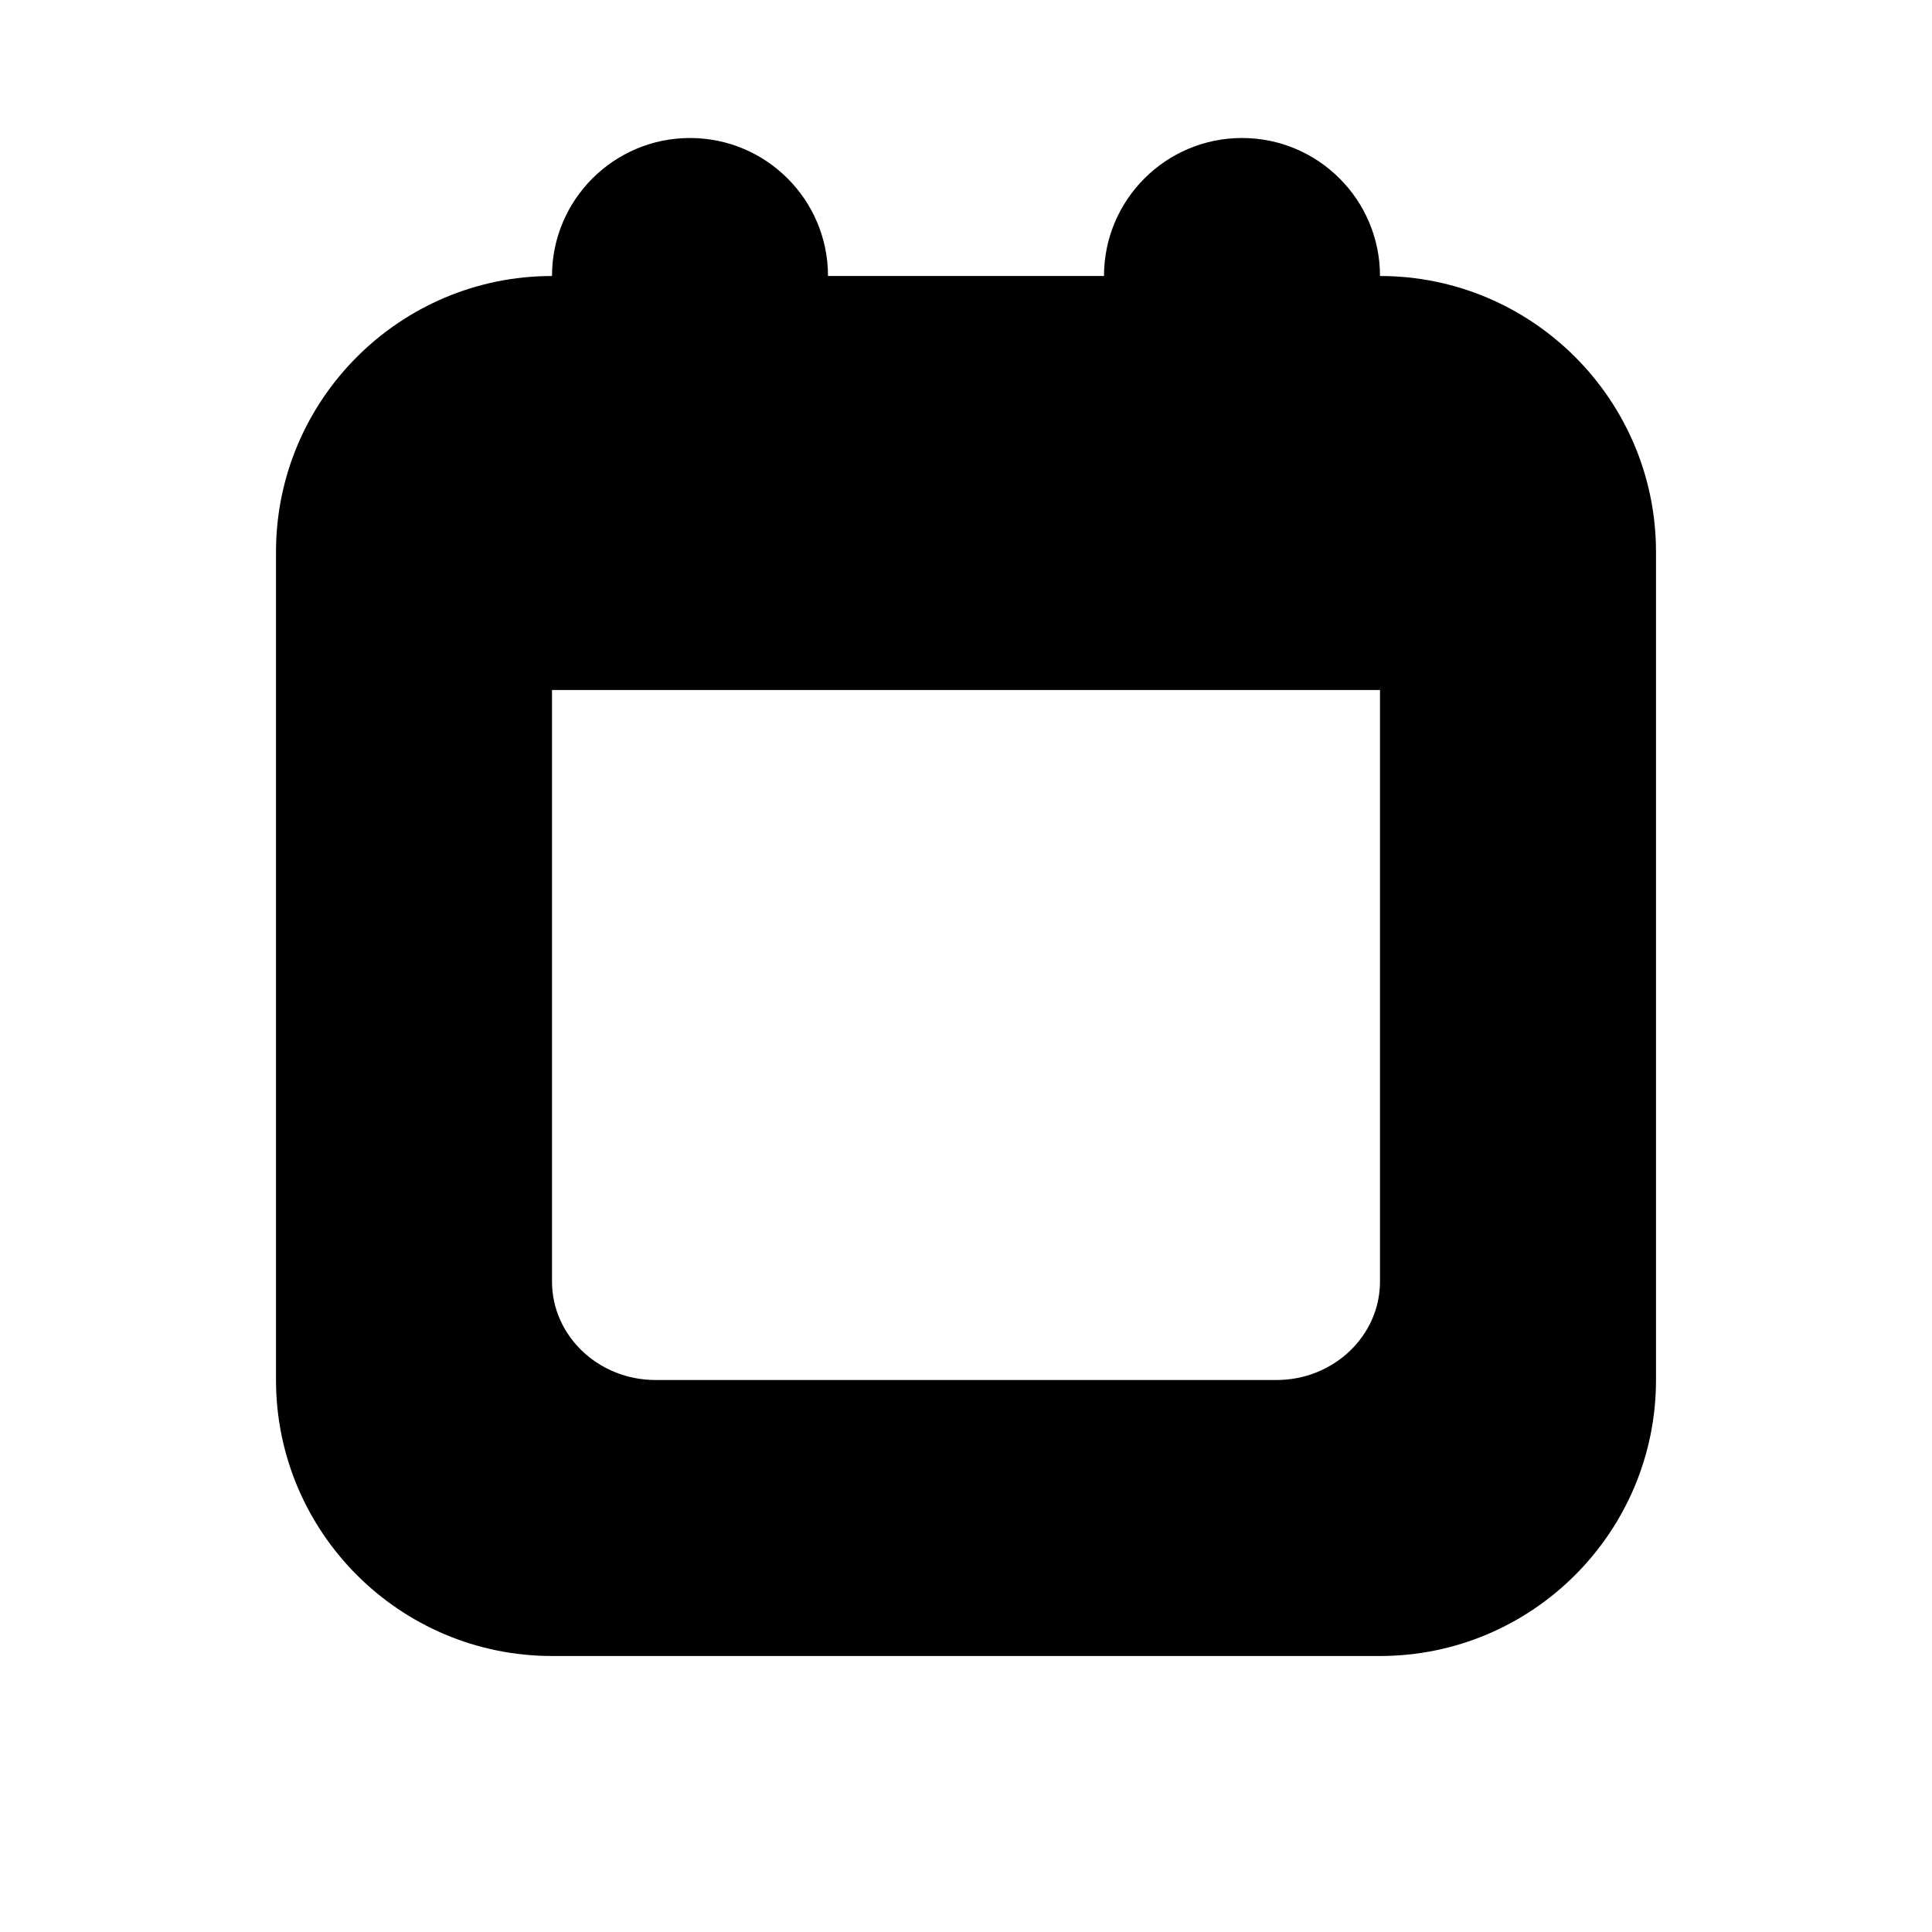 <?xml version="1.0" encoding="UTF-8"?>
<svg width="14px" height="14px" viewBox="0 0 14 14" version="1.1" xmlns="http://www.w3.org/2000/svg" xmlns:xlink="http://www.w3.org/1999/xlink">
    <!-- Generator: Sketch 46.2 (44496) - http://www.bohemiancoding.com/sketch -->
    <title>14x14_meeting_outline</title>
    <desc>Created with Sketch.</desc>
    <defs></defs>
    <g id="Page-1" stroke="none" stroke-width="1" fill="none" fill-rule="evenodd">
        <g id="14x14_meeting_outline" fill="#000000">
            <path d="M9,1 C9.552,1 10,1.448 10,2 C11.103,2 12,2.897 12,4 L12,10 C12,11.103 11.103,12 10,12 L4,12 C2.897,12 2,11.103 2,10 L2,4 C2,2.897 2.897,2 4,2 C4,1.448 4.448,1 5,1 C5.552,1 6,1.448 6,2 L8,2 C8,1.448 8.448,1 9,1 Z M10,9.286 L10,5 L4,5 L4,9.286 C4,9.68 4.336,10 4.75,10 L9.25,10 C9.664,10 10,9.68 10,9.286 Z" id="Icon"></path>
        </g>
    </g>
</svg>